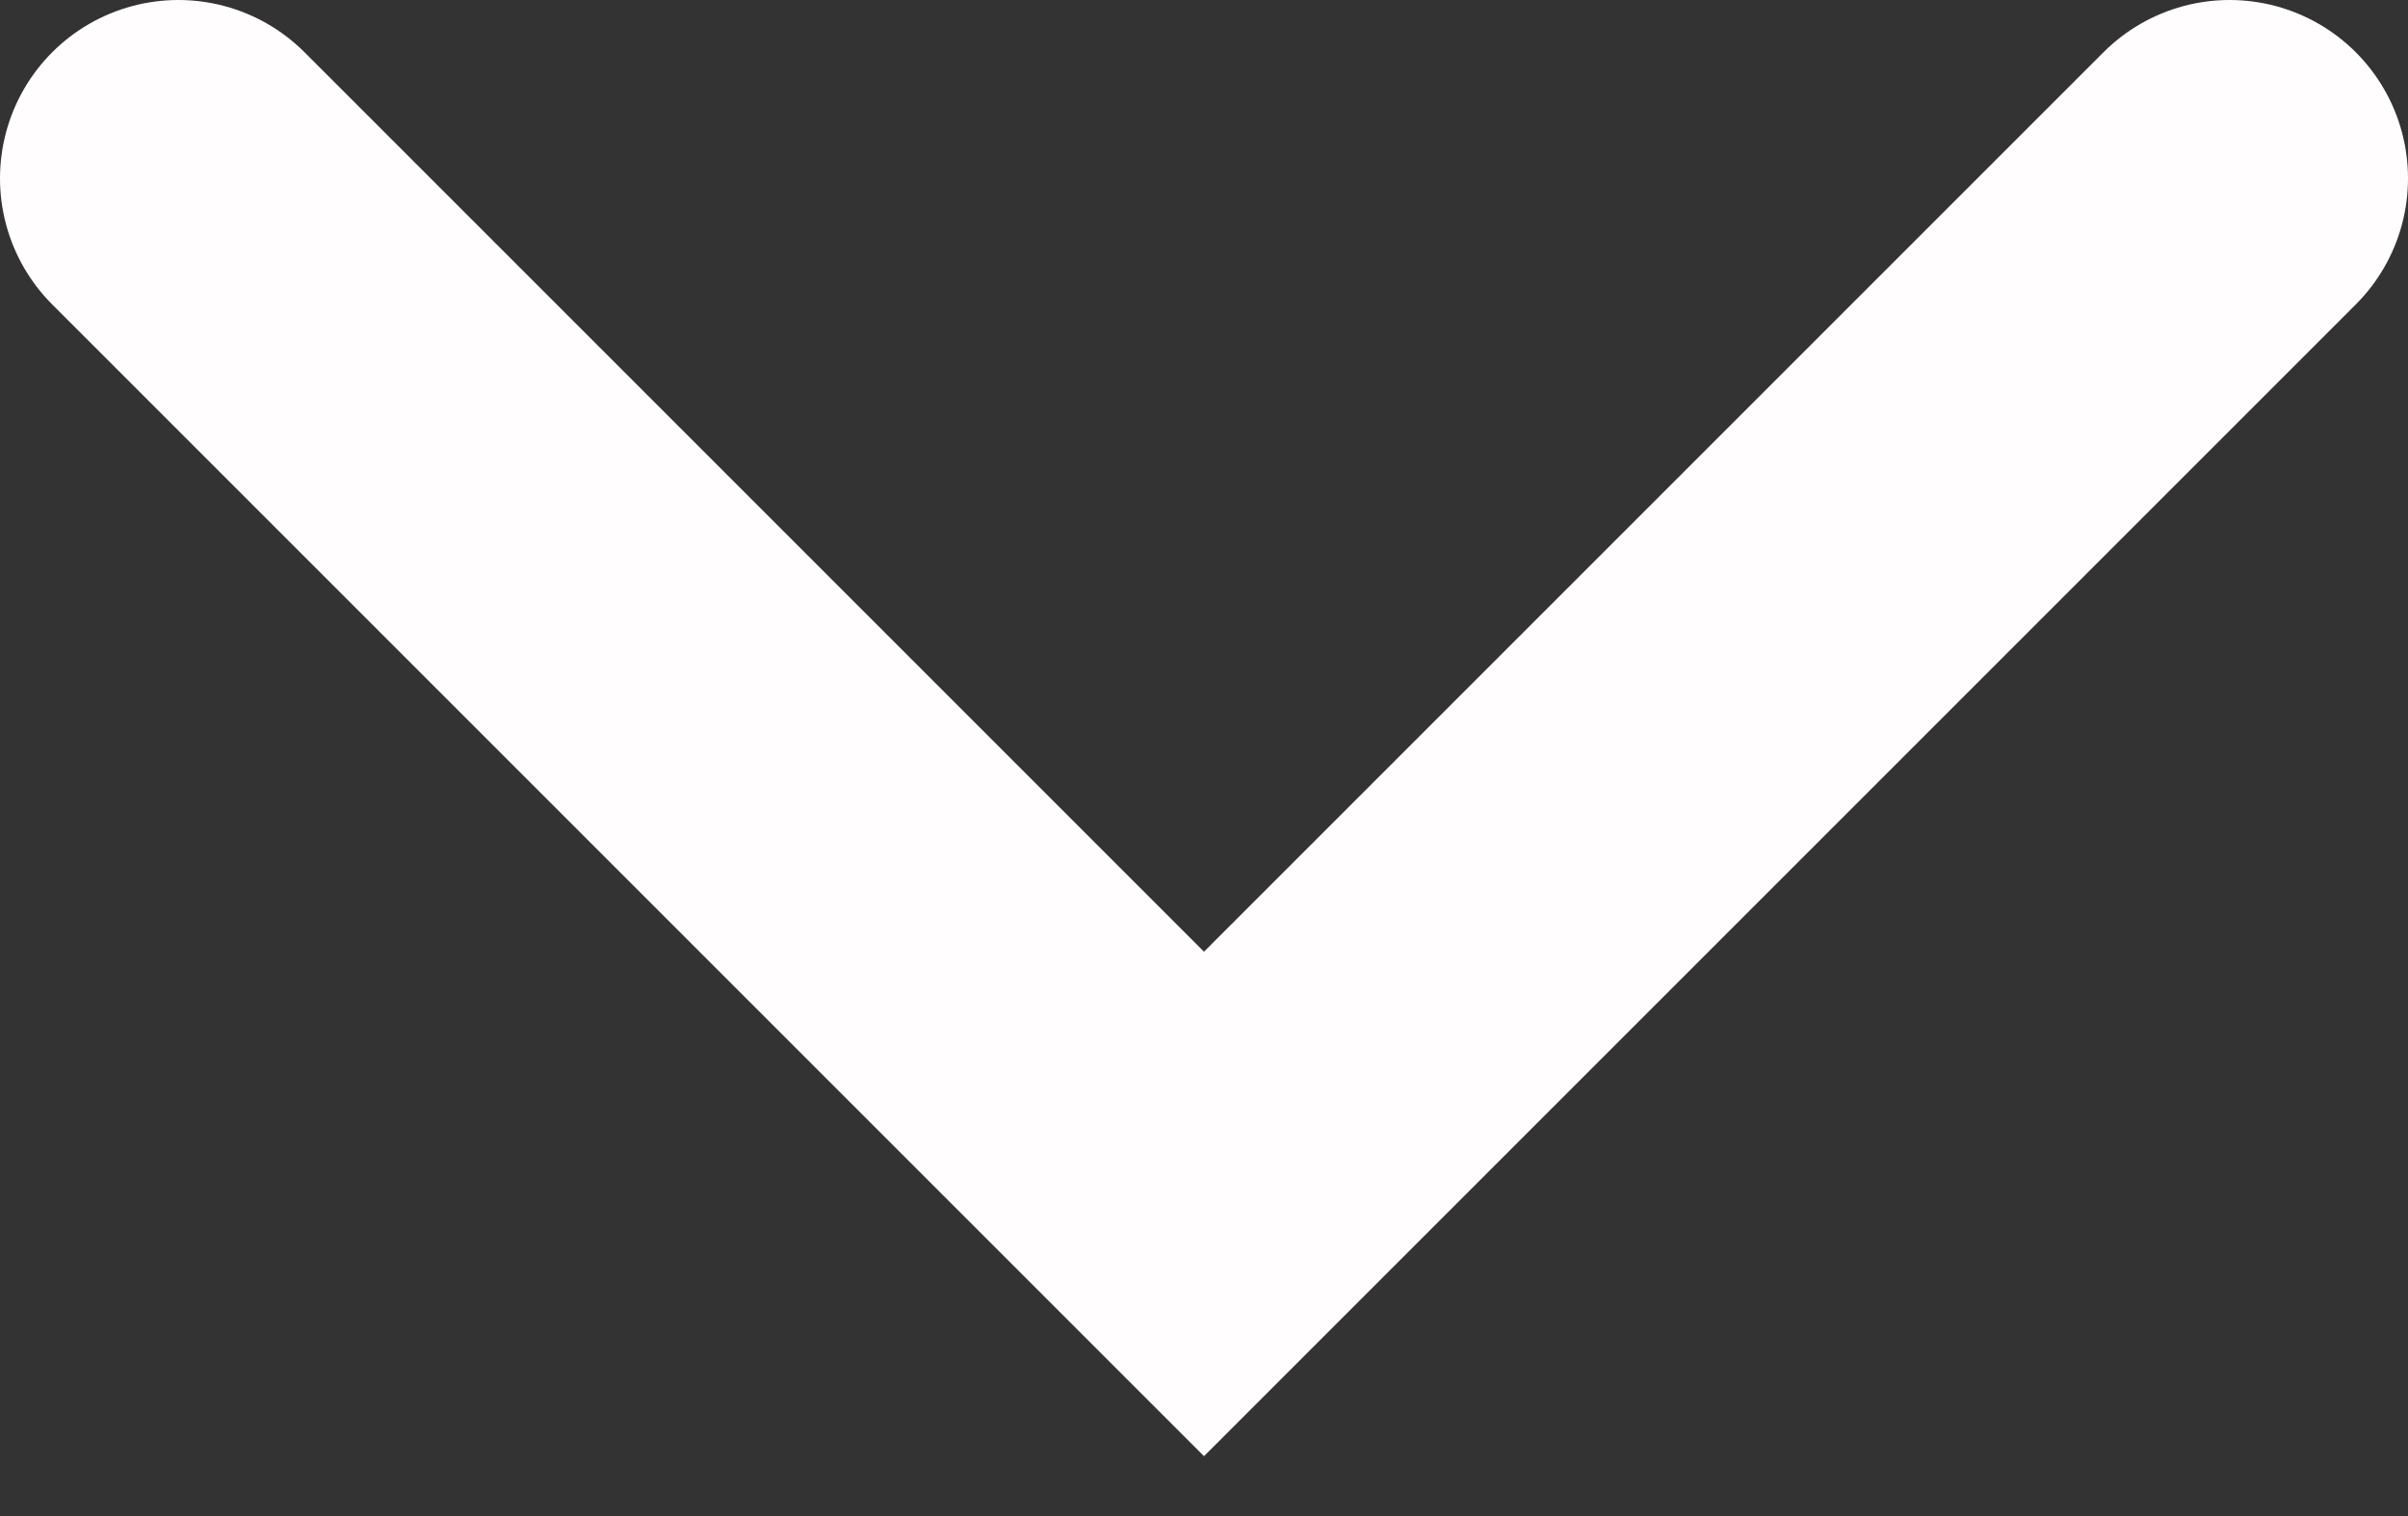 <svg width="27" height="17" viewBox="0 0 27 17" fill="none" xmlns="http://www.w3.org/2000/svg">
<rect x="0" y="0" width="27" height="17" fill="#333333" stroke="none"/>
<path d="M2 2L13.5 13.5L25 2" stroke="#FFFDFD" stroke-width="4" stroke-linecap="round"/>
</svg>
